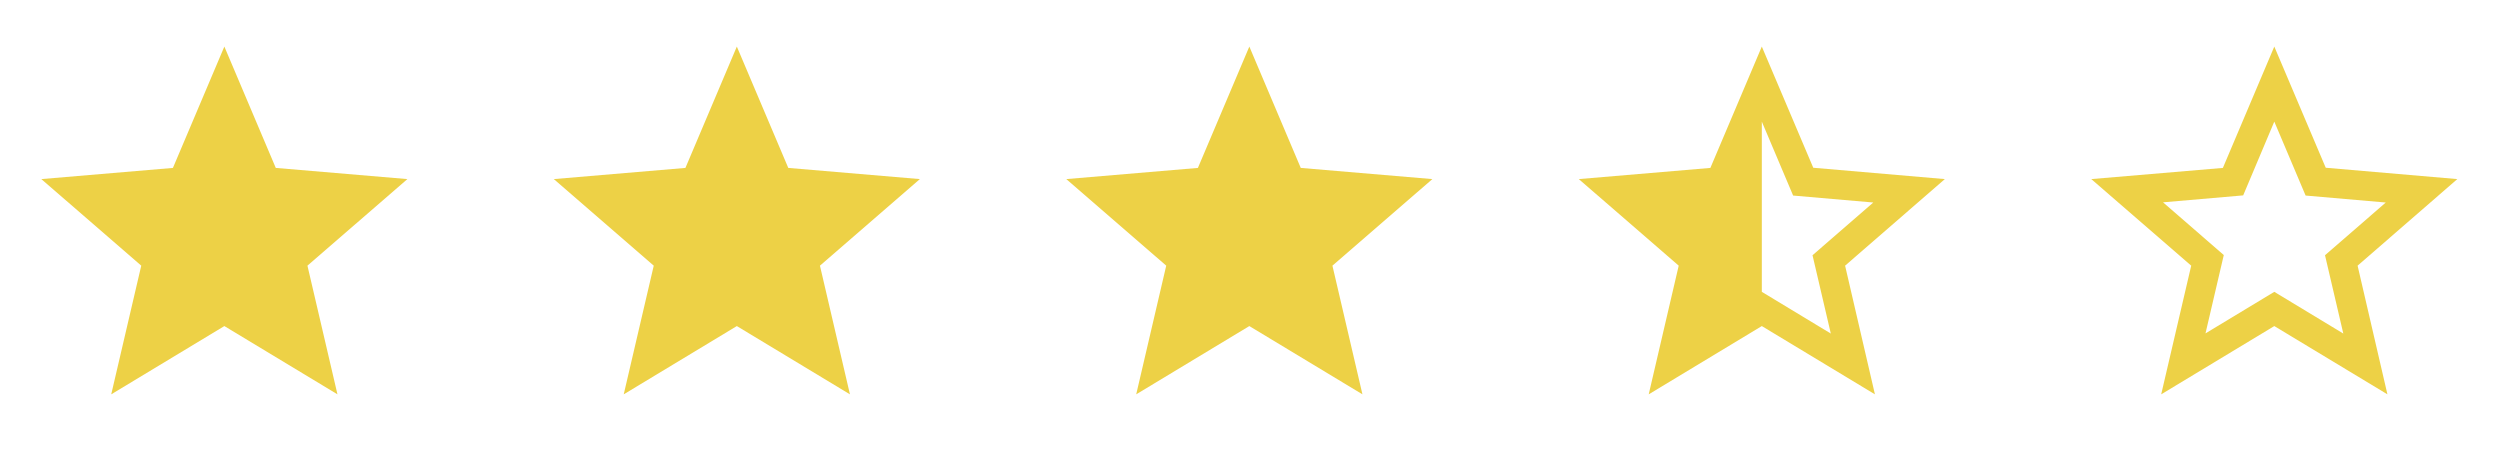 <svg width="132" height="24" viewBox="0 0 132 24" fill="none" xmlns="http://www.w3.org/2000/svg">
<path d="M11.846 17.216L17.818 20.821L16.233 14.027L21.51 9.456L14.561 8.866L11.846 2.459L9.13 8.866L2.182 9.456L7.458 14.027L5.873 20.821L11.846 17.216Z" fill="#EDD146"/>
<path d="M38.905 17.216L44.877 20.821L43.293 14.027L48.569 9.456L41.621 8.866L38.905 2.459L36.19 8.866L29.241 9.456L34.518 14.027L32.933 20.821L38.905 17.216Z" fill="#EDD146"/>
<path d="M65.965 17.216L71.937 20.821L70.352 14.027L75.629 9.456L68.68 8.866L65.965 2.459L63.249 8.866L56.3 9.456L61.577 14.027L59.992 20.821L65.965 17.216Z" fill="#EDD146"/>
<path d="M102.688 9.456L95.74 8.857L93.024 2.459L90.308 8.866L83.36 9.456L88.636 14.027L87.052 20.821L93.024 17.216L98.996 20.821L97.421 14.027L102.688 9.456ZM93.024 15.409V6.421L94.677 10.325L98.909 10.693L95.701 13.476L96.667 17.612L93.024 15.409Z" fill="#EDD146"/>
<path d="M129.747 9.456L122.799 8.857L120.083 2.459L117.368 8.866L110.419 9.456L115.696 14.027L114.111 20.821L120.083 17.216L126.056 20.821L124.481 14.027L129.747 9.456ZM120.083 15.409L116.45 17.603L117.416 13.466L114.208 10.683L118.44 10.316L120.083 6.421L121.736 10.325L125.969 10.693L122.76 13.476L123.727 17.612L120.083 15.409Z" fill="#EDD146"/>
</svg>
